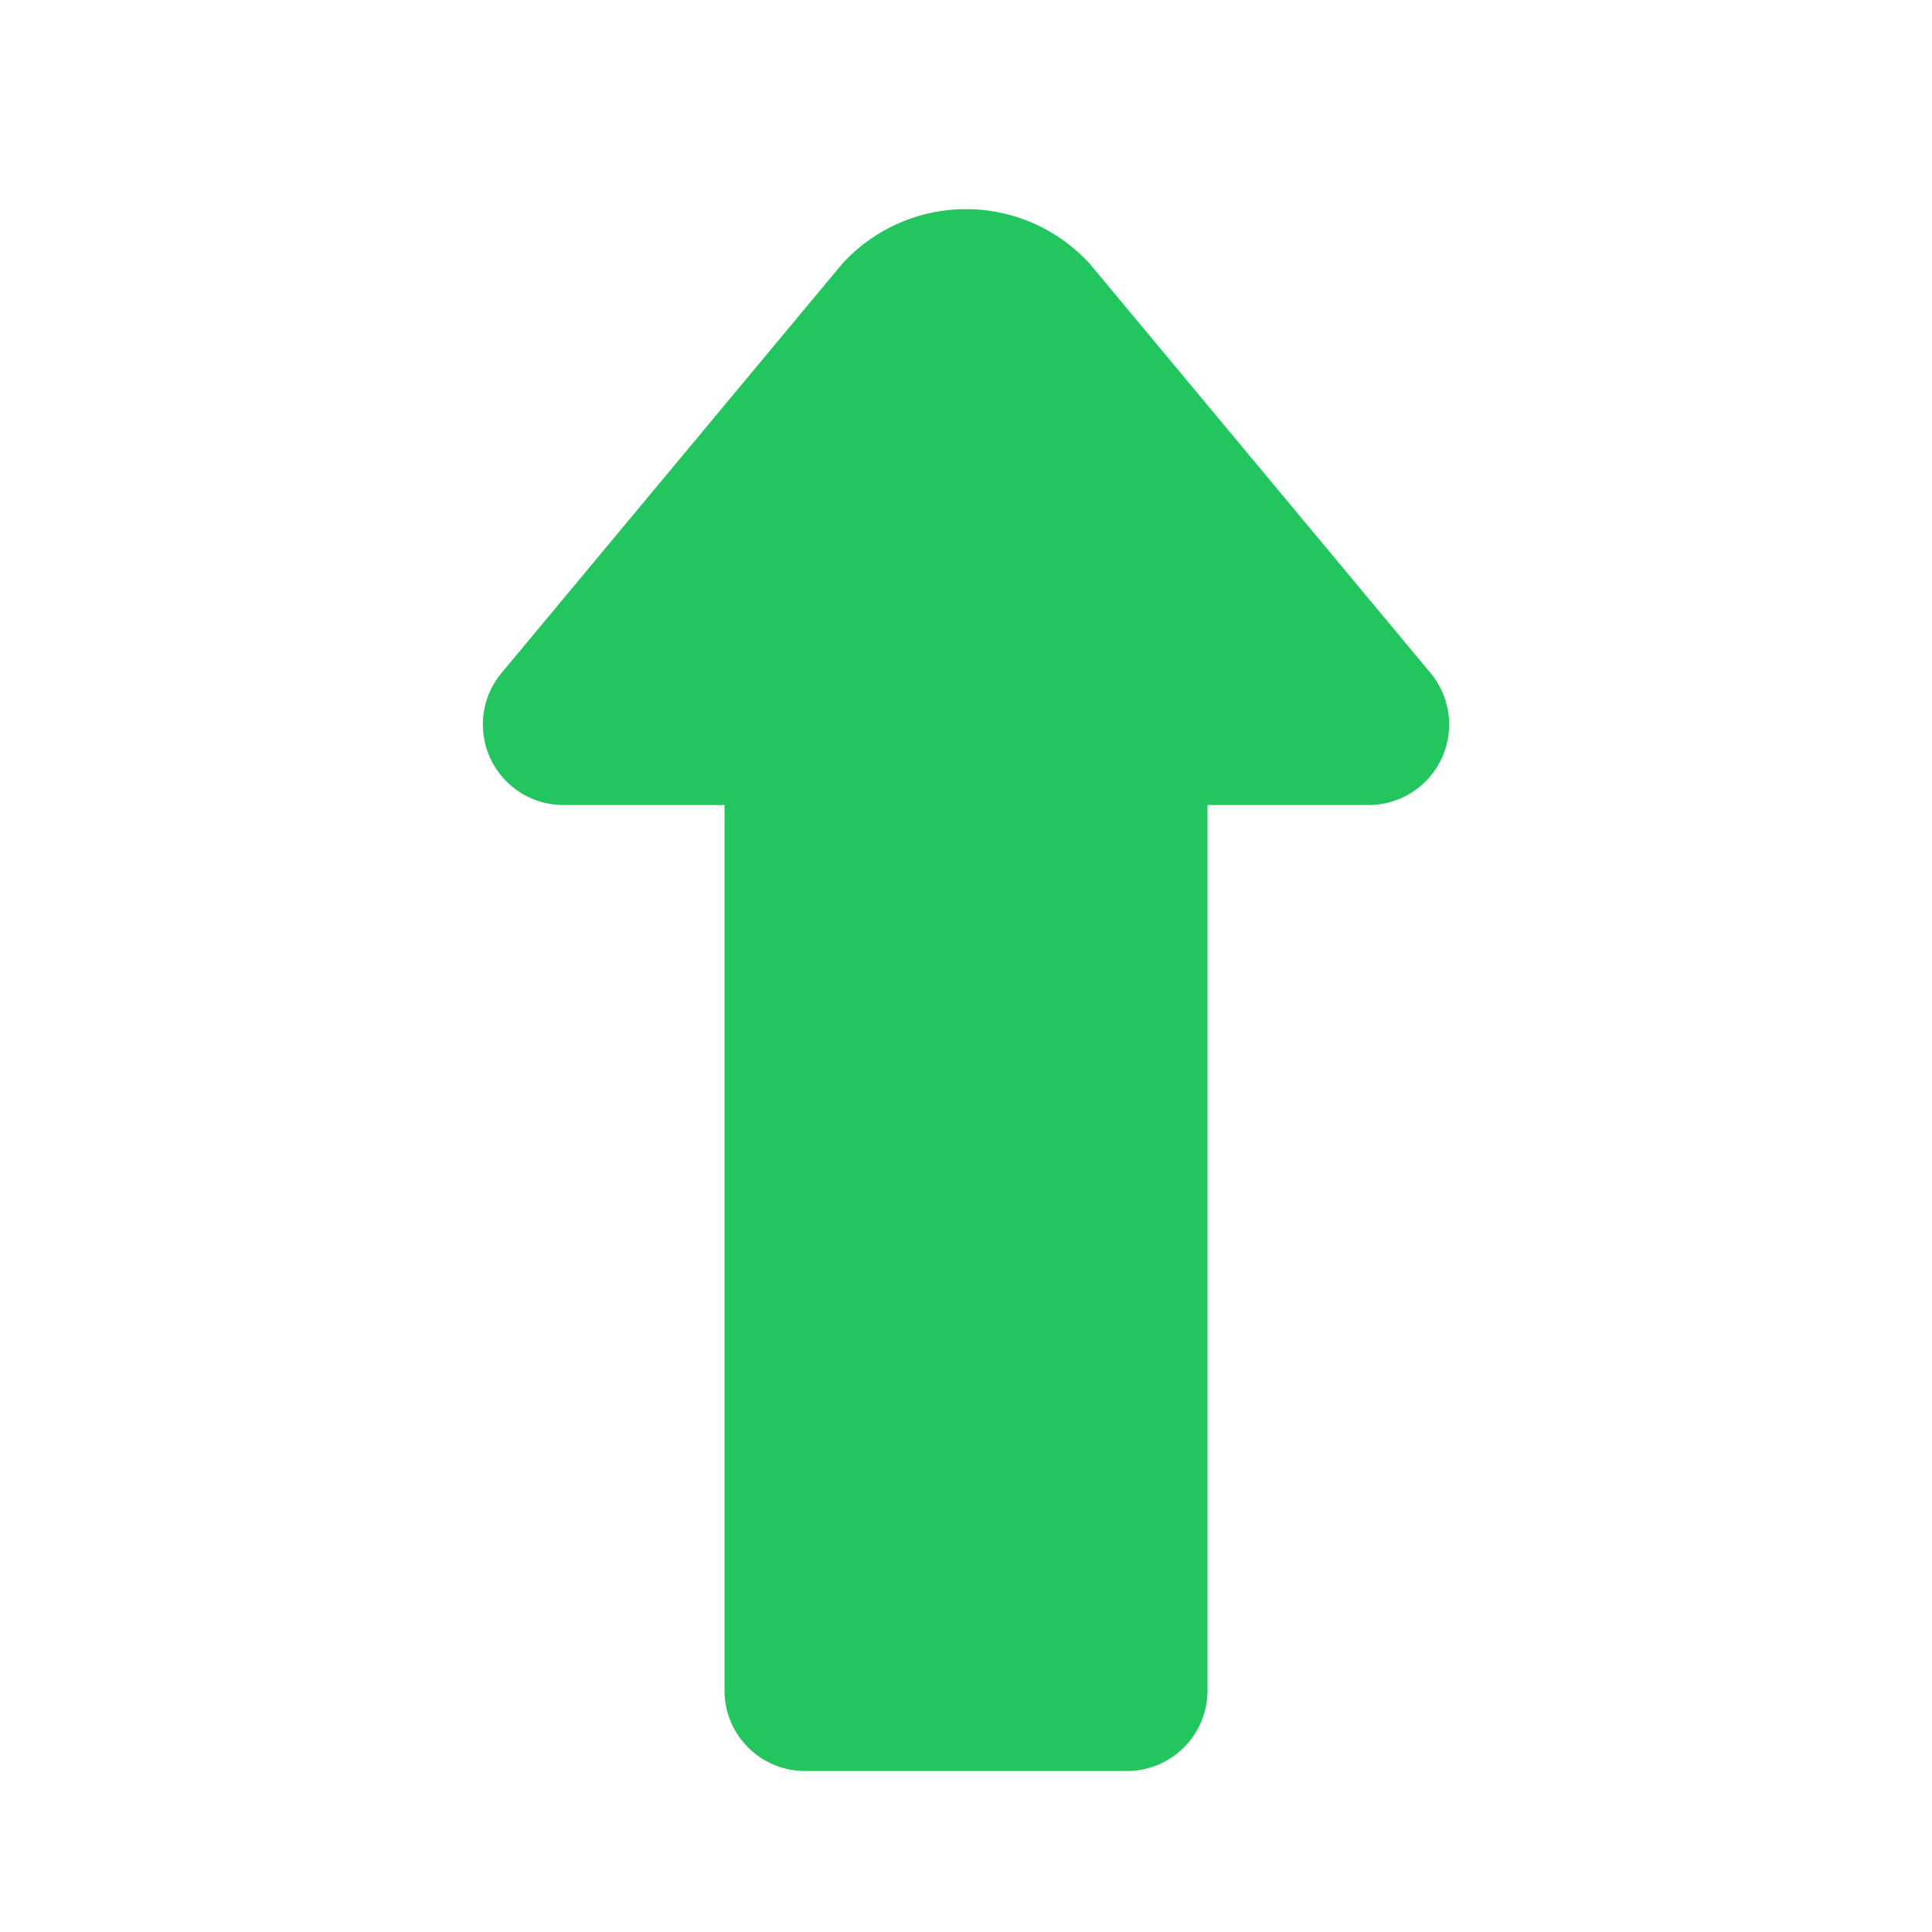 <!DOCTYPE svg PUBLIC "-//W3C//DTD SVG 1.1//EN" "http://www.w3.org/Graphics/SVG/1.1/DTD/svg11.dtd">
<!-- Uploaded to: SVG Repo, www.svgrepo.com, Transformed by: SVG Repo Mixer Tools -->
<svg fill="#22c55e" width="800px" height="800px" viewBox="0 0 24 24" id="up-sign" data-name="Flat Color"
	xmlns="http://www.w3.org/2000/svg" class="icon flat-color">

	<g id="SVGRepo_bgCarrier" stroke-width="0" />

	<g id="SVGRepo_tracerCarrier" stroke-linecap="round" stroke-linejoin="round" />

	<g id="SVGRepo_iconCarrier">

		<path id="primary"
			d="M17.77,8.36,13.54,3.28a2.08,2.08,0,0,0-3.08,0L6.23,8.36A1,1,0,0,0,7,10H9V21a1,1,0,0,0,1,1h4a1,1,0,0,0,1-1V10h2a1,1,0,0,0,.77-1.64Z"
			style="fill: #22c55e;" />

	</g>

</svg>